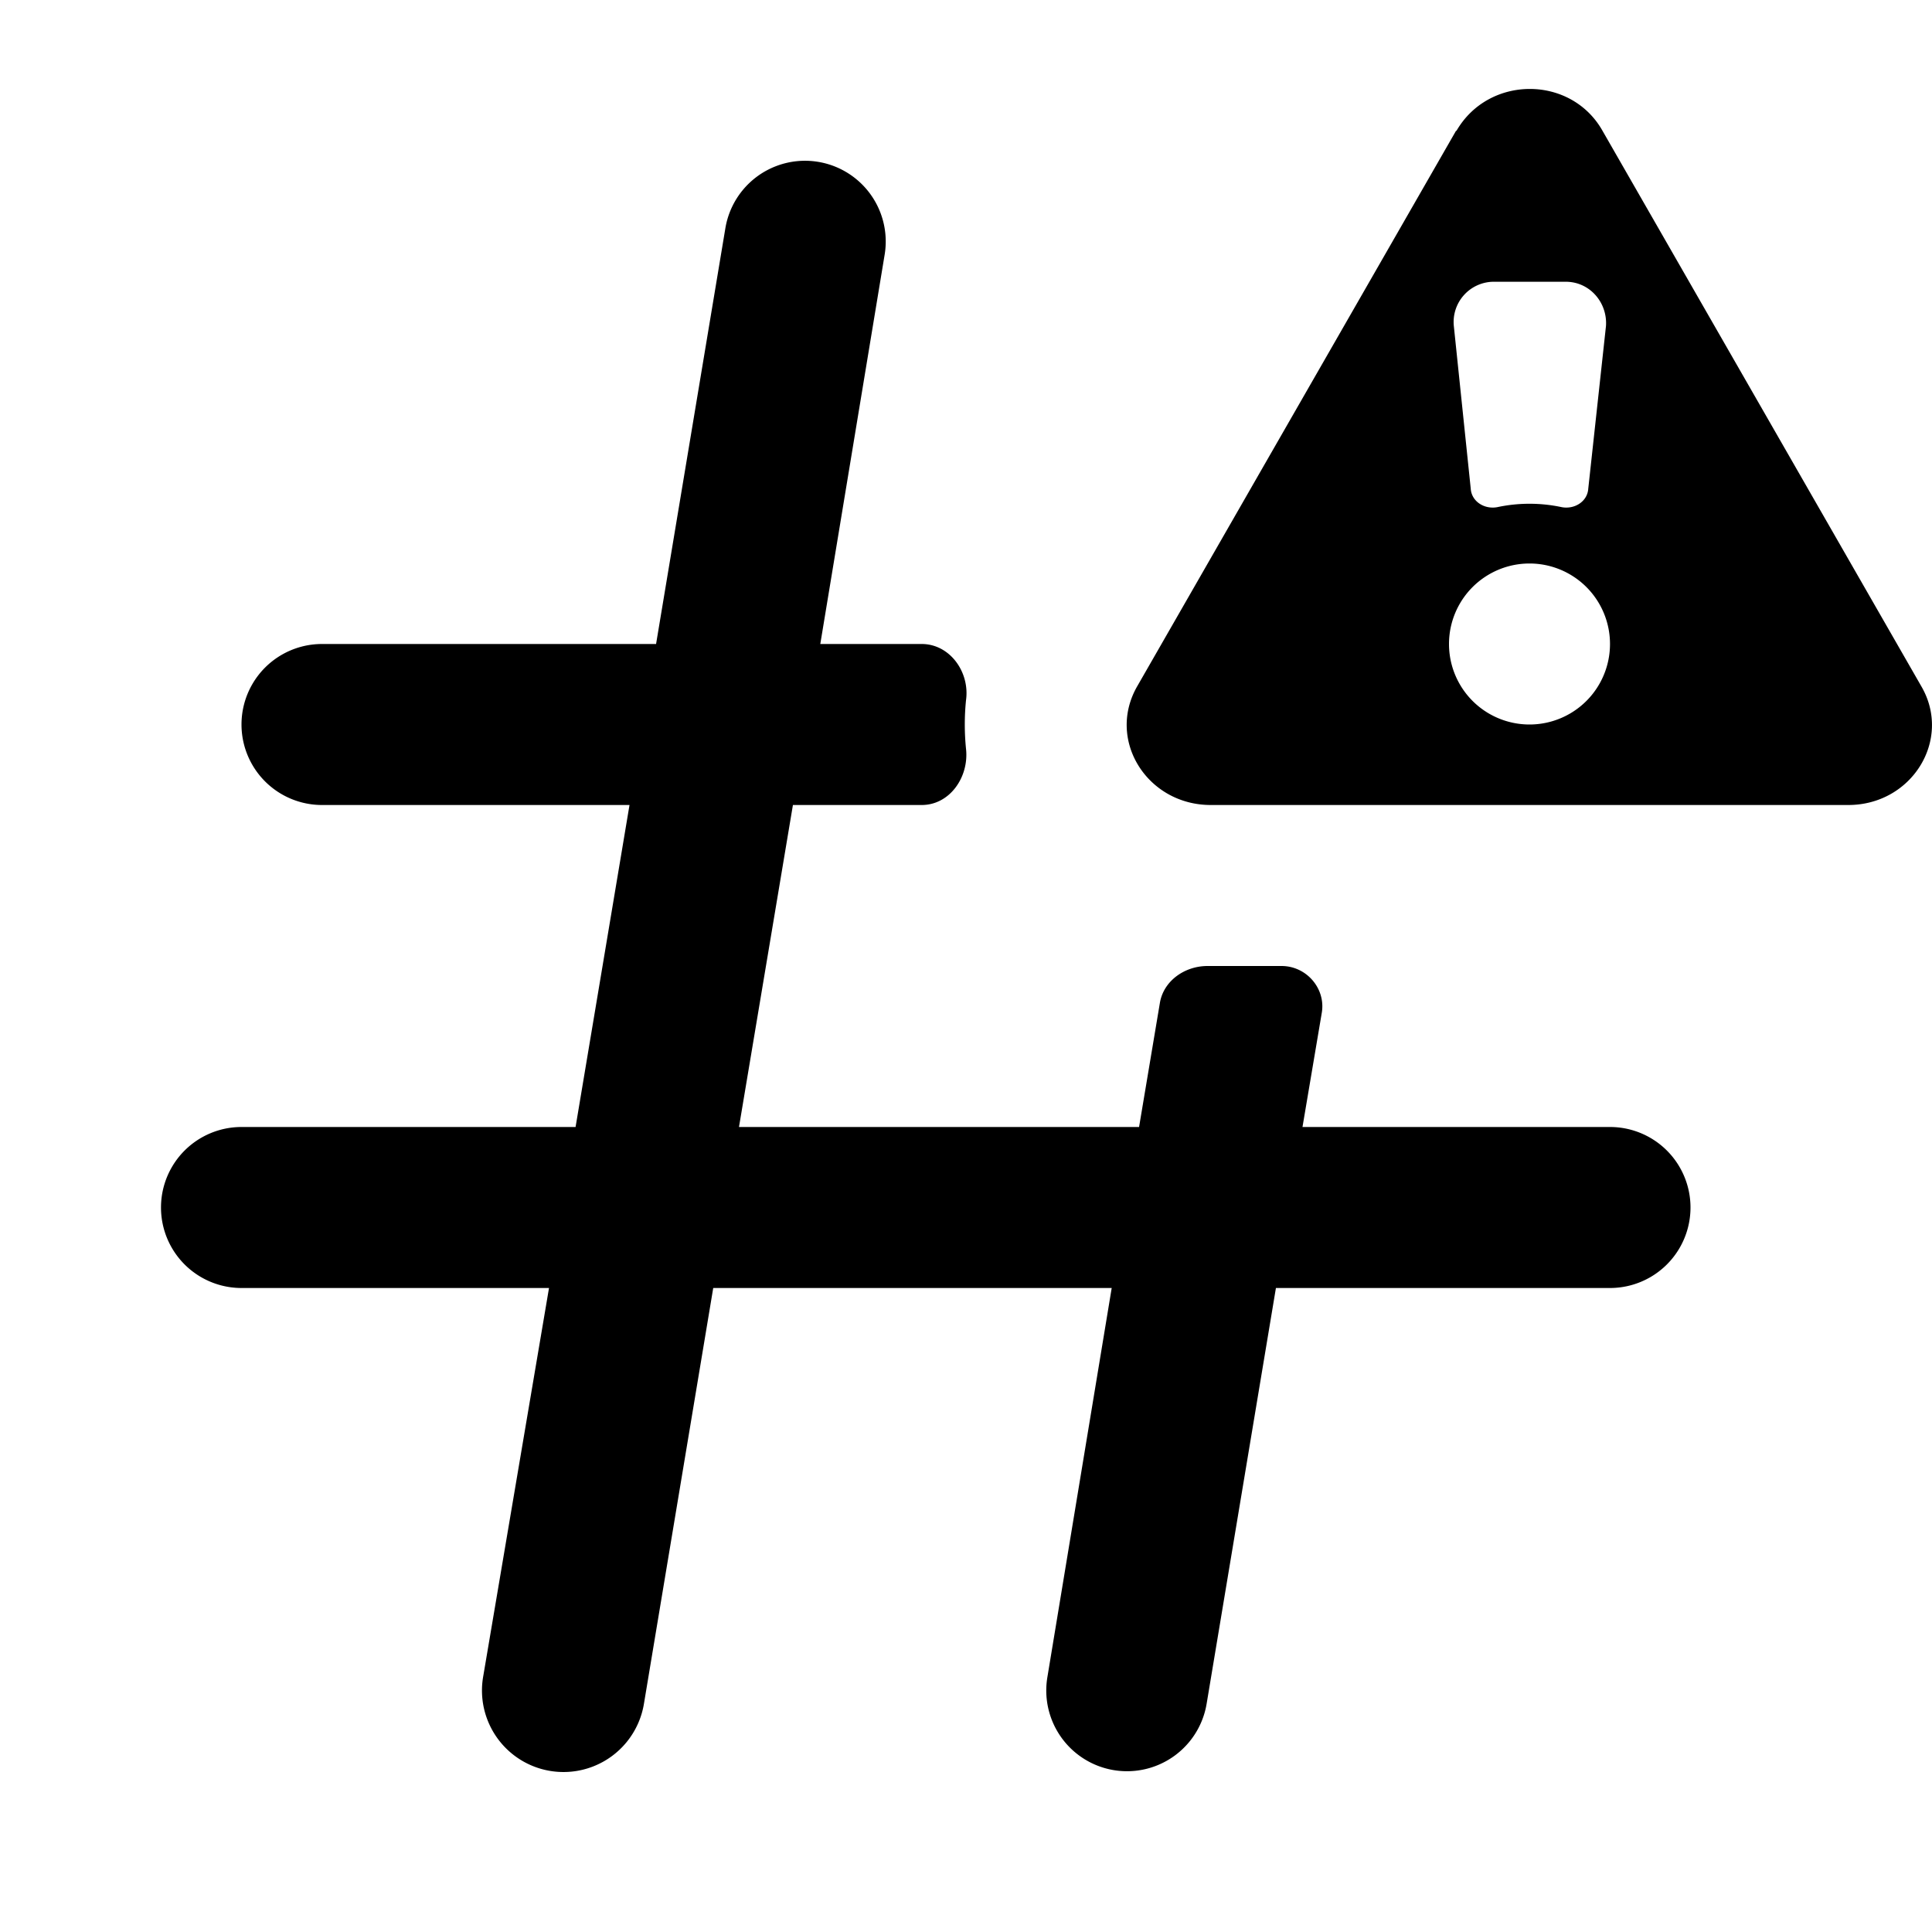 <svg class="icon__2ea32" aria-hidden="true" role="img" xmlns="http://www.w3.org/2000/svg" width="24" height="24" fill="none" viewBox="0 0 24 24"><path fill="currentColor" fill-rule="evenodd" d="M18.09 1.63c.4-.7 1.43-.7 1.82 0l3.96 6.9c.38.66-.12 1.47-.91 1.47h-7.92c-.79 0-1.3-.81-.91-1.48l3.96-6.9Zm.46 1.87h.9c.3 0 .52.26.5.55l-.22 2.02c-.01.16-.17.26-.33.23a1.92 1.92 0 0 0-.8 0c-.16.03-.32-.07-.33-.23l-.21-2.02a.5.5 0 0 1 .5-.55ZM19 9a1 1 0 1 0 0-2 1 1 0 0 0 0 2Z" clip-rule="evenodd" class=""></path><path fill="currentColor" d="M11.45 8c.35 0 .6.35.55.7-.02.2-.02.4 0 .6.04.35-.2.7-.55.7h-1.6l-.67 4h4.97l.26-1.55c.05-.27.31-.45.59-.45h.92c.31 0 .55.28.5.58L16.18 14H20a1 1 0 1 1 0 2h-4.15l-.86 5.16a1 1 0 0 1-1.98-.32l.8-4.84H8.86l-.86 5.16A1 1 0 0 1 6 20.84L6.82 16H3a1 1 0 1 1 0-2h4.15l.67-4H4a1 1 0 0 1 0-2h4.15l.86-5.16a1 1 0 1 1 1.98.32L10.19 8h1.26Z" class=""></path></svg>